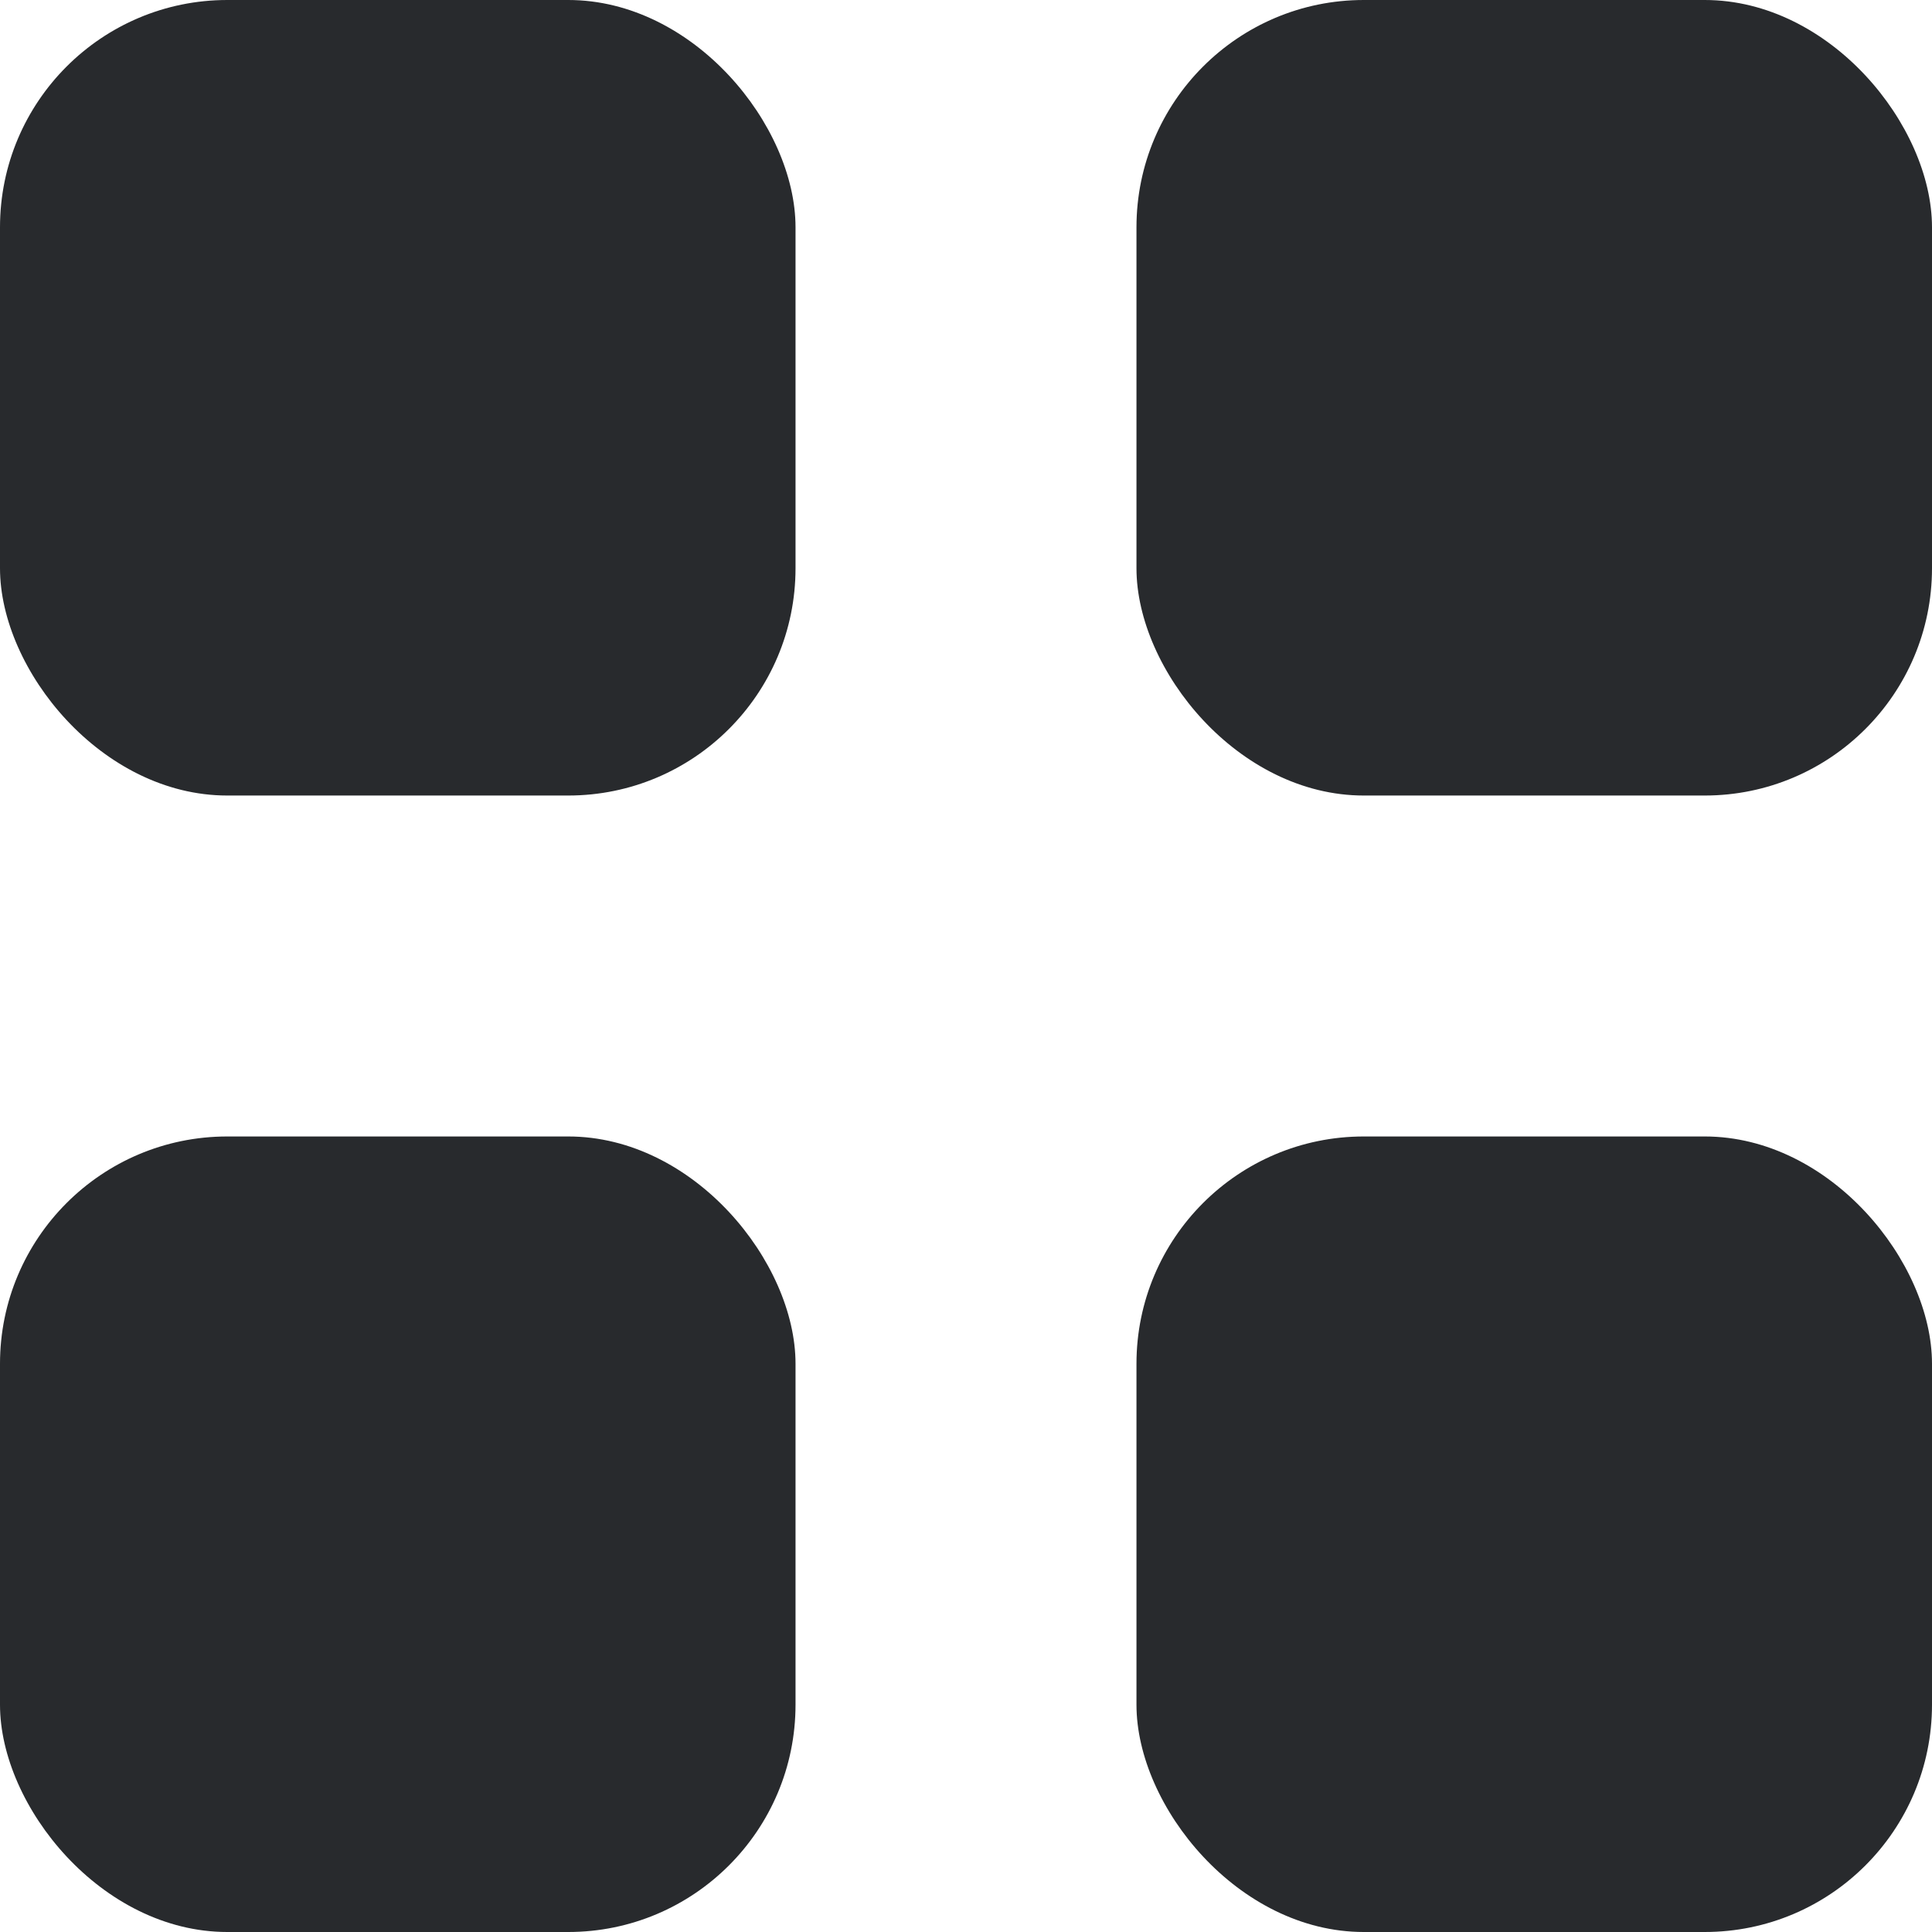 <svg xmlns="http://www.w3.org/2000/svg" width="17" height="17" viewBox="0 0 17 17">
  <g id="Group_20676" data-name="Group 20676" transform="translate(-26 -484)">
    <rect id="Rectangle_10897" data-name="Rectangle 10897" width="7" height="7" rx="2" transform="translate(26 484)" fill="#282a2d"/>
    <rect id="Rectangle_10898" data-name="Rectangle 10898" width="7" height="7" rx="2" transform="translate(26 494)" fill="#282a2d"/>
    <rect id="Rectangle_10899" data-name="Rectangle 10899" width="7" height="7" rx="2" transform="translate(36 494)" fill="#282a2d"/>
    <rect id="Rectangle_10900" data-name="Rectangle 10900" width="7" height="7" rx="2" transform="translate(36 484)" fill="#282a2d"/>
  </g>
</svg>

